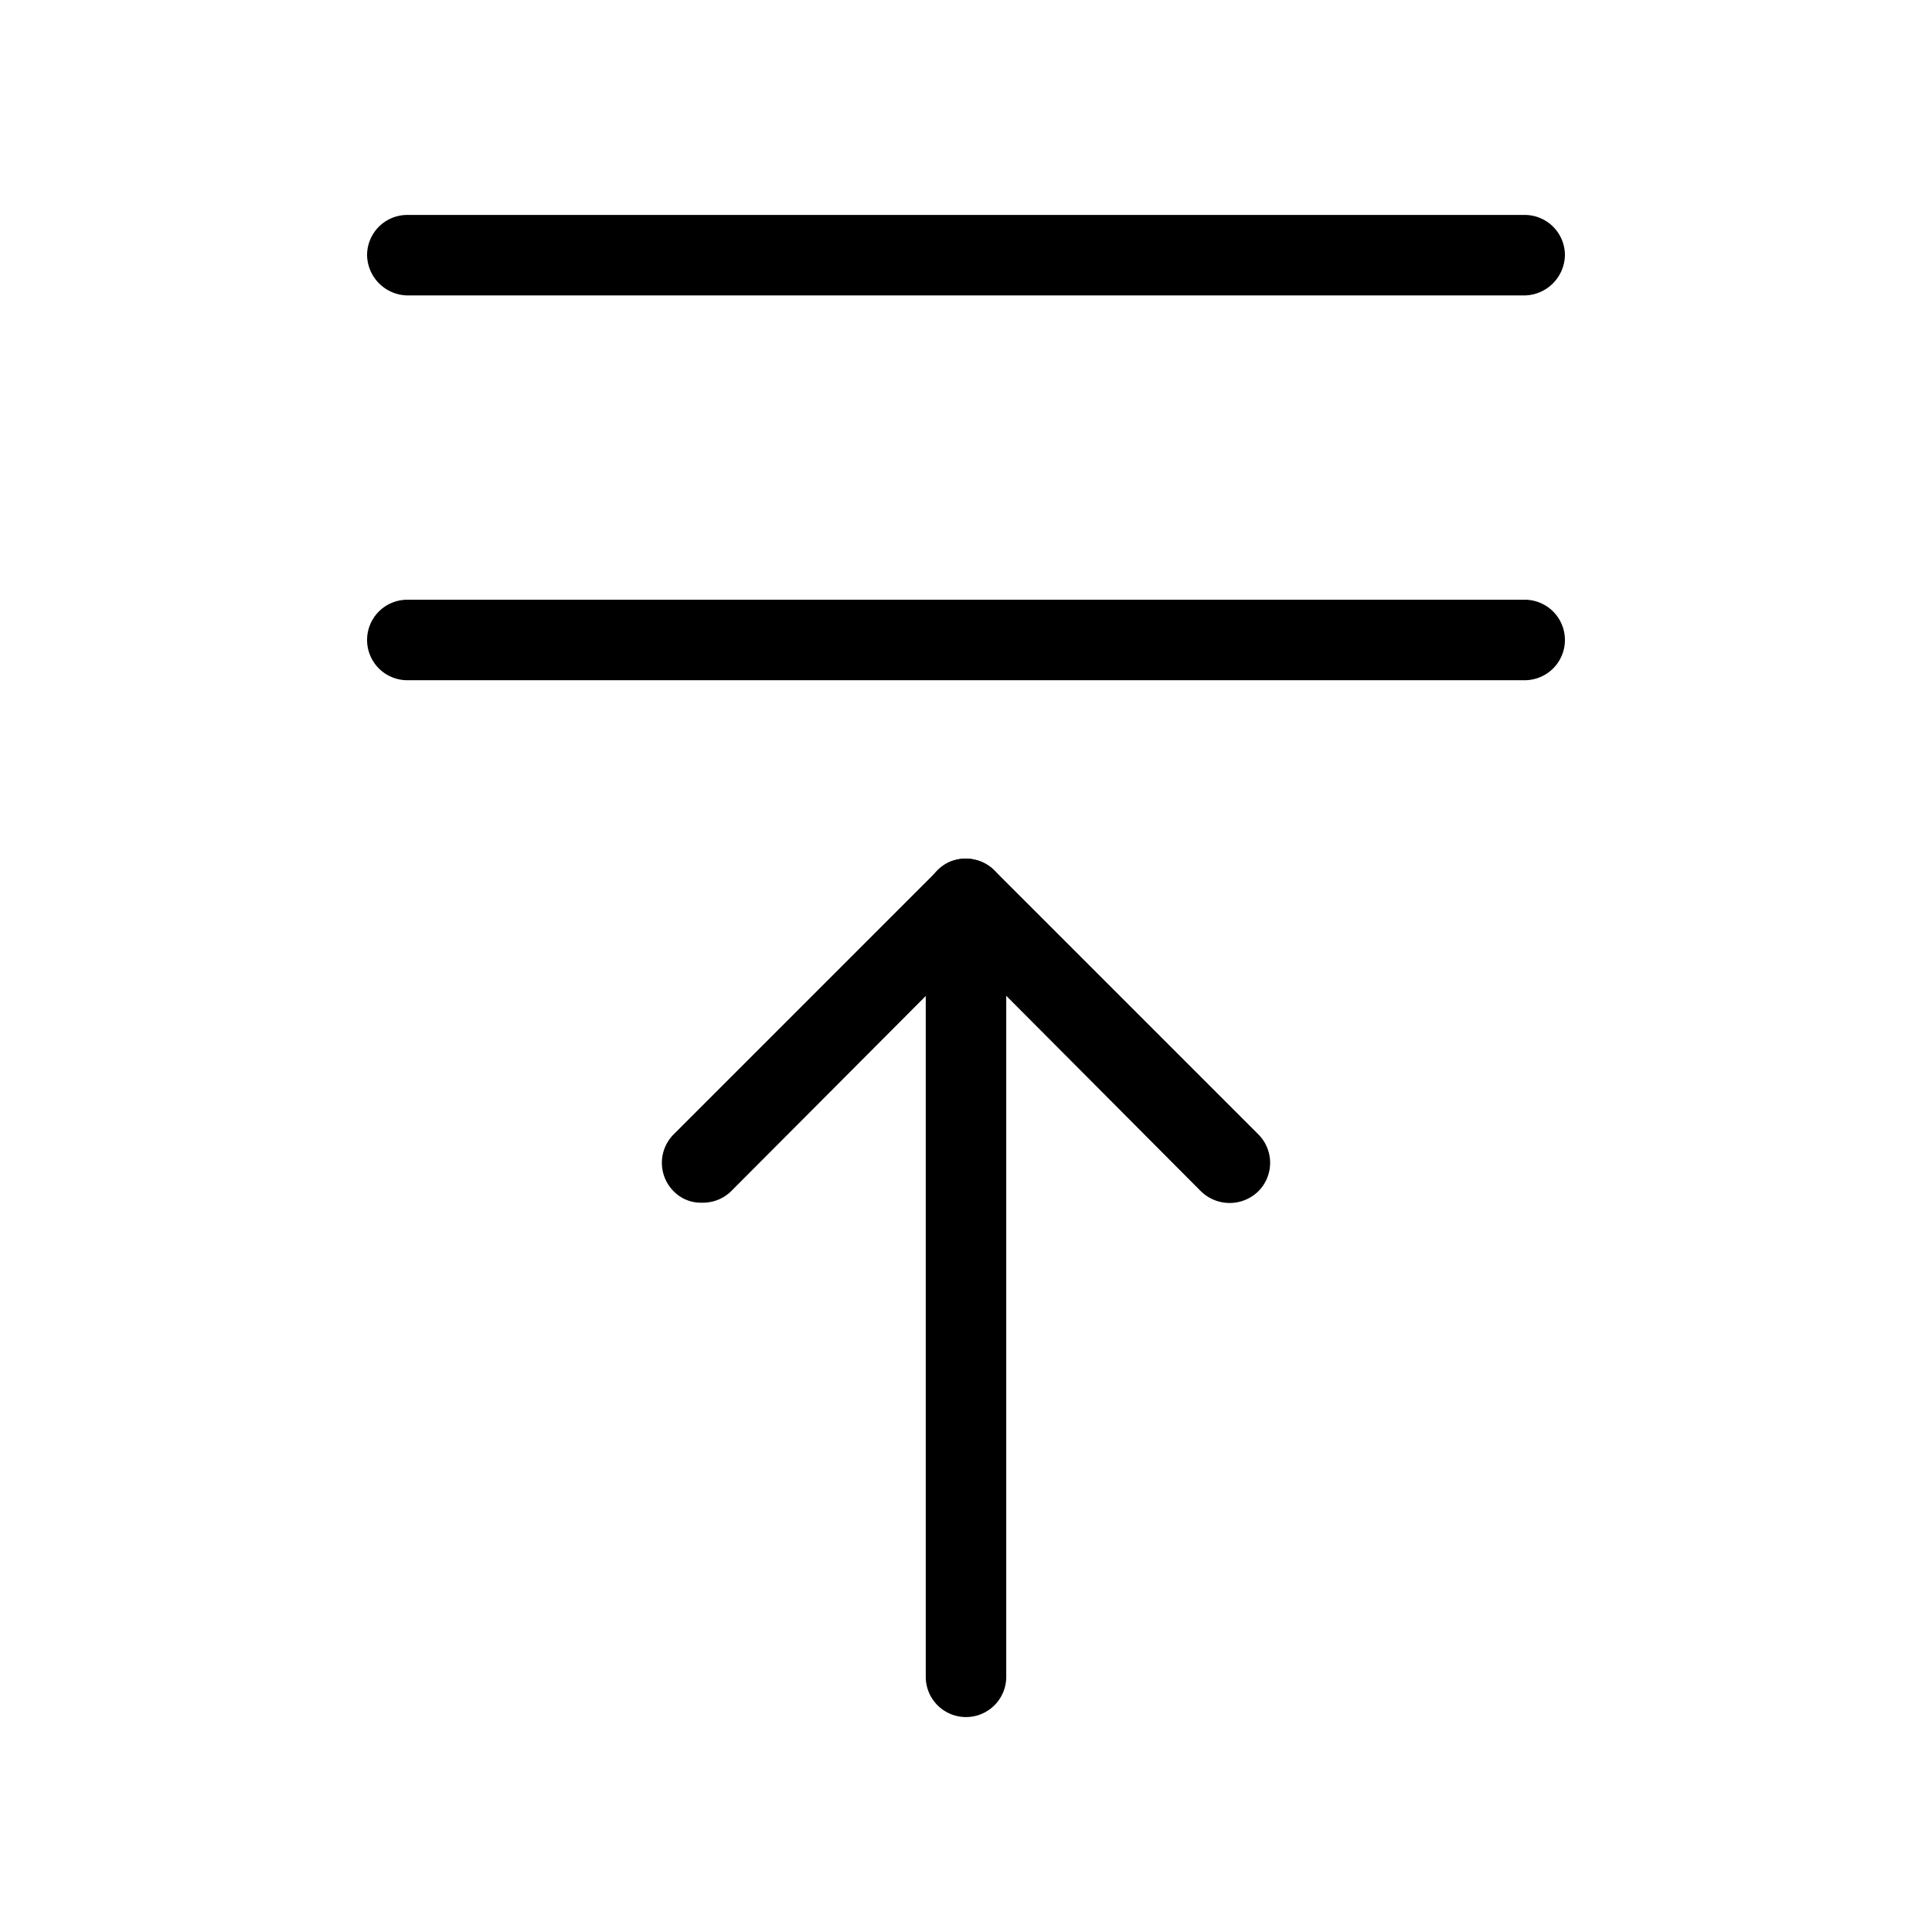 <svg id="Layer_1" data-name="Layer 1" xmlns="http://www.w3.org/2000/svg" xmlns:xlink="http://www.w3.org/1999/xlink" viewBox="0 0 24 24"><defs><style>.cls-1{fill:none;}.cls-2{clip-path:url(#clip-path);}</style><clipPath id="clip-path"><rect class="cls-1" width="24" height="24"/></clipPath></defs><title>arrow-up-double-alt</title><g class="cls-2"><path d="M12,21.33a.5.5,0,0,1-.5-.5V11.17a.5.5,0,0,1,.31-.47.51.51,0,0,1,.54.11l3.28,3.28a.5.5,0,0,1,0,.71.51.51,0,0,1-.71,0L12.5,12.37v8.46A.5.5,0,0,1,12,21.33Z"/><path d="M8.72,14.94a.47.47,0,0,1-.35-.14.5.5,0,0,1,0-.71l3.28-3.28a.5.5,0,0,1,.7,0,.5.5,0,0,1,0,.71L9.08,14.8A.5.5,0,0,1,8.72,14.94Z"/><path d="M18.94,8.45H5.06a.5.5,0,0,1,0-1H18.94a.5.5,0,0,1,0,1Z"/><path d="M18.94,3.67H5.06a.51.51,0,0,1-.5-.5.5.5,0,0,1,.5-.5H18.94a.5.5,0,0,1,.5.5A.51.51,0,0,1,18.94,3.67Z"/></g></svg>